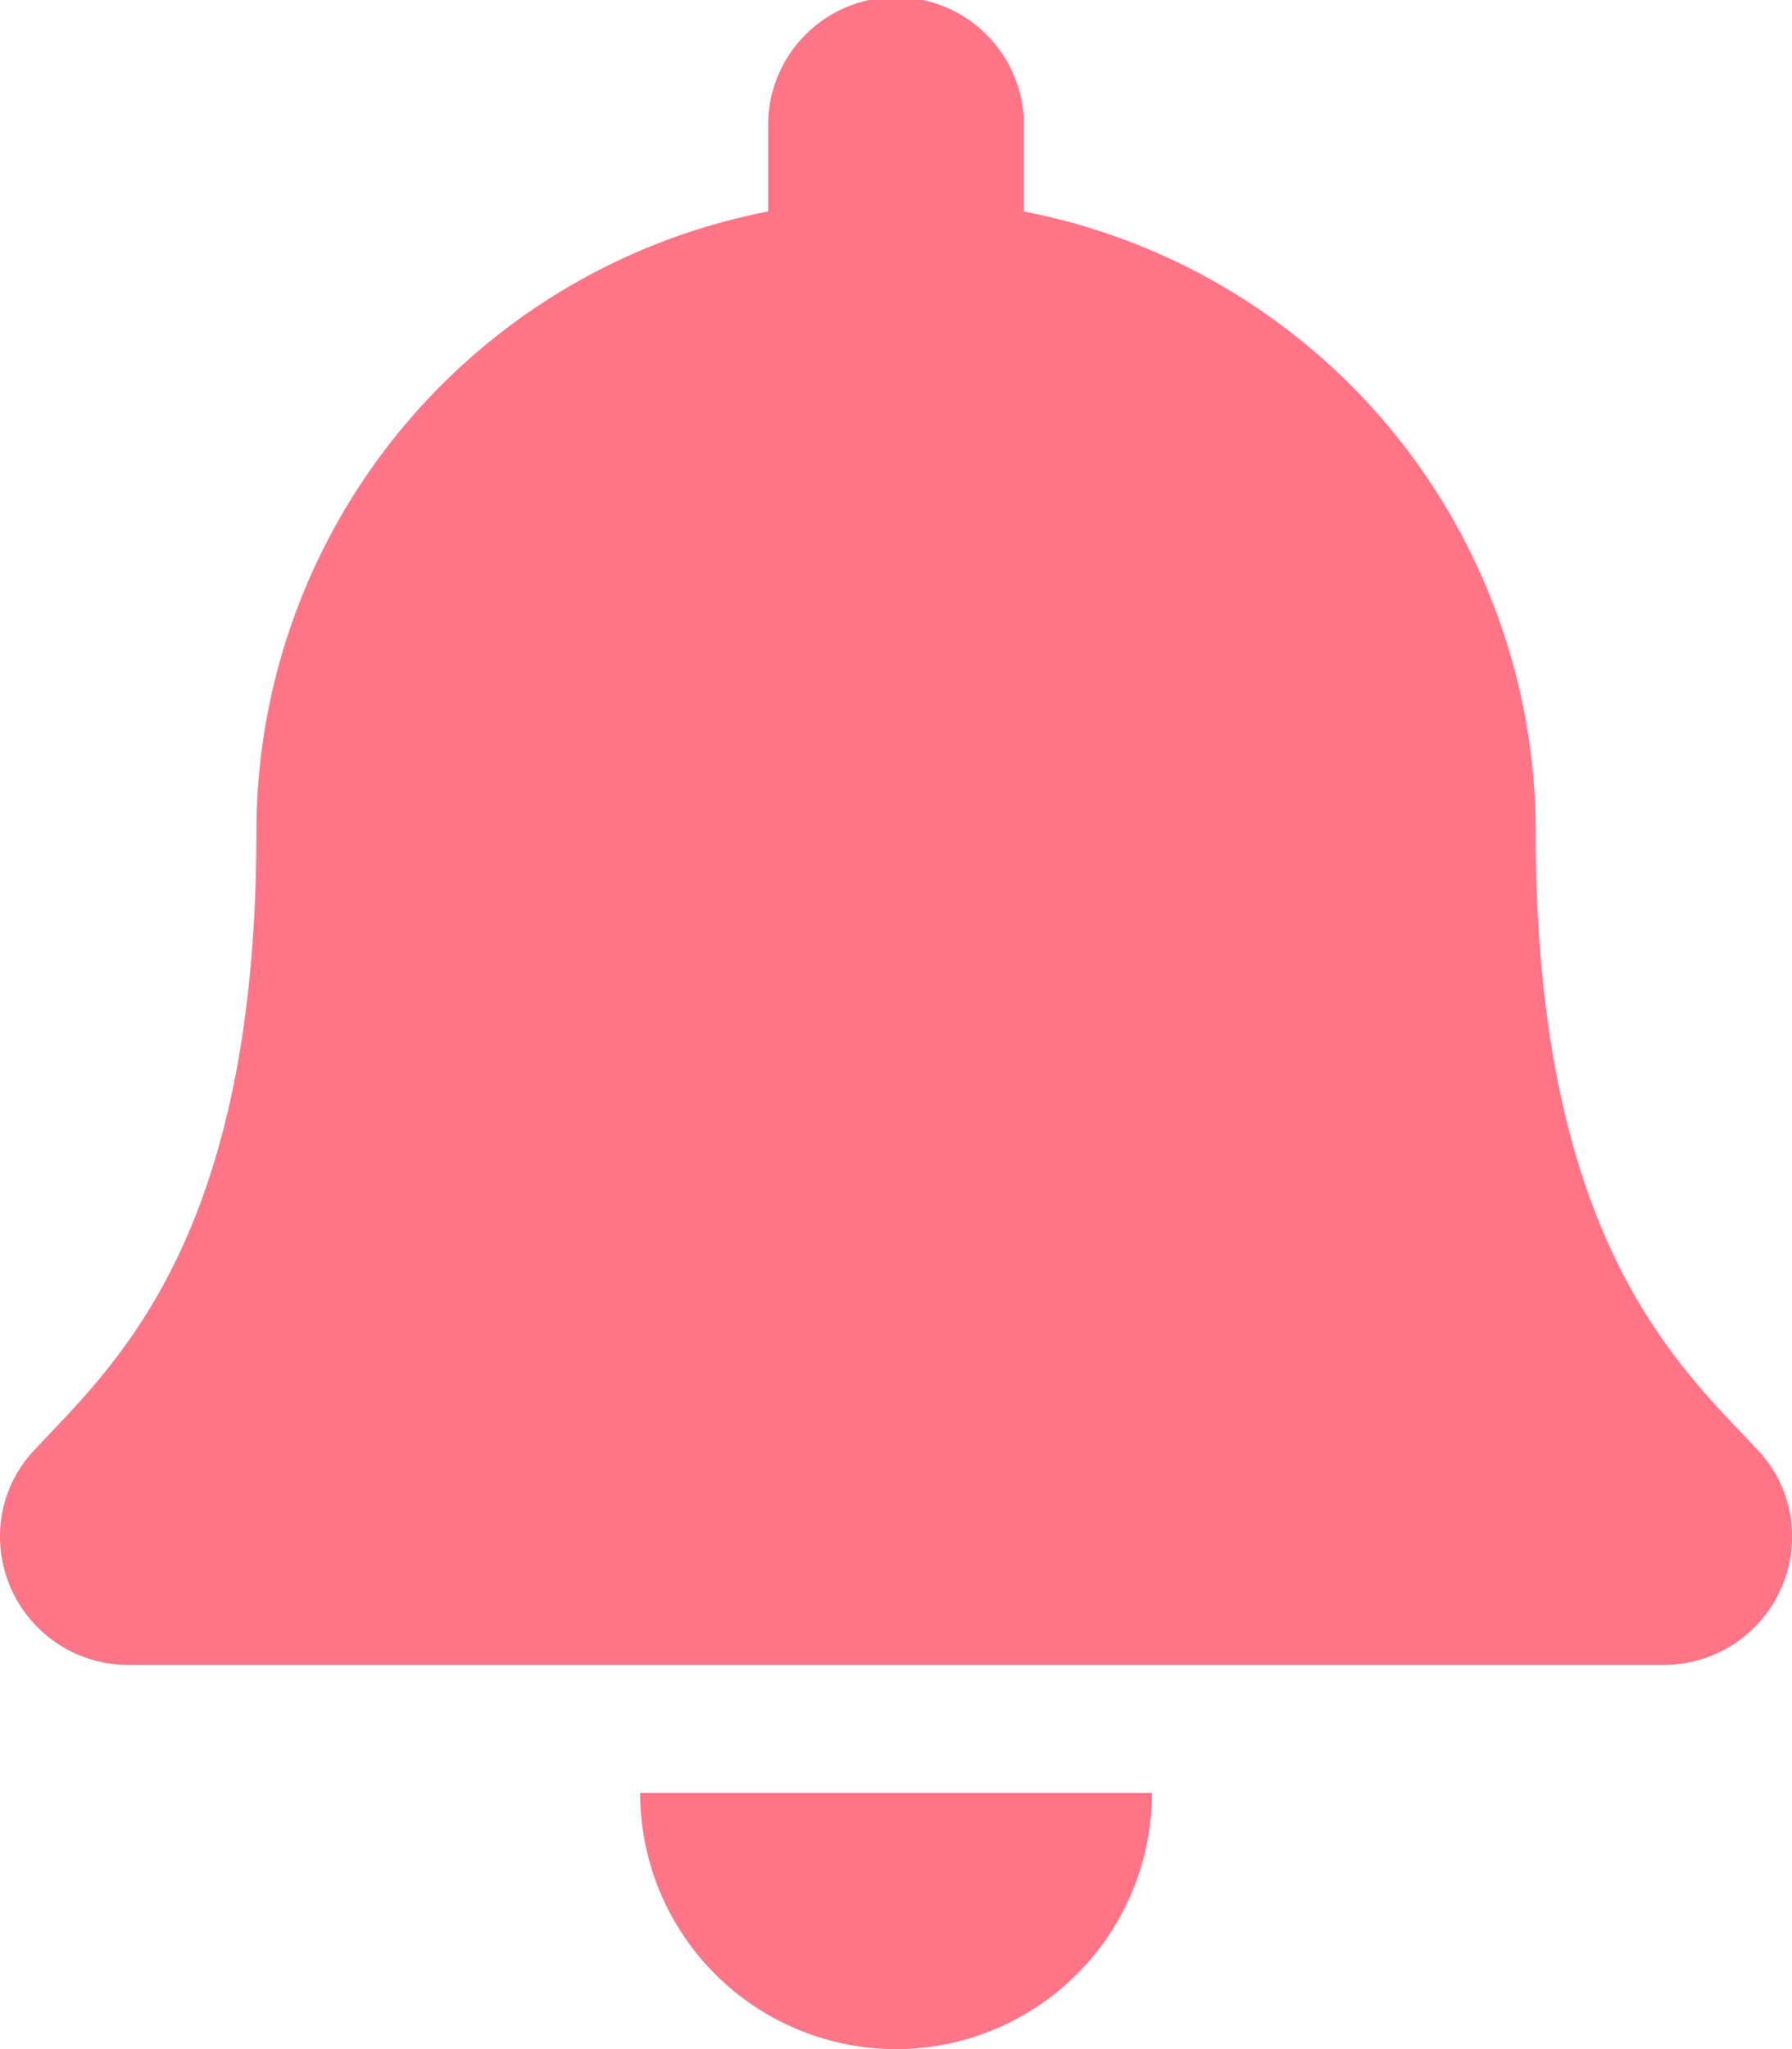 <svg xmlns="http://www.w3.org/2000/svg" width="26.527" height="30.317" viewBox="0 0 26.527 30.317">
  <path id="Icon_awesome-bell" data-name="Icon awesome-bell" d="M13.264,30.317a3.789,3.789,0,0,1-3.788-3.79h7.576A3.789,3.789,0,0,1,13.264,30.317ZM.51,21.452c1.144-1.229,3.285-3.078,3.285-9.136A9.351,9.351,0,0,1,11.37,3.129V1.895a1.894,1.894,0,1,1,3.787,0V3.129a9.351,9.351,0,0,1,7.576,9.187c0,6.057,2.141,7.907,3.285,9.136a1.85,1.85,0,0,1,.51,1.286,1.9,1.9,0,0,1-1.9,1.895H1.9A1.9,1.9,0,0,1,0,22.738a1.849,1.849,0,0,1,.51-1.286Z" transform="translate(0)" fill="#ff7588"/>
</svg>
